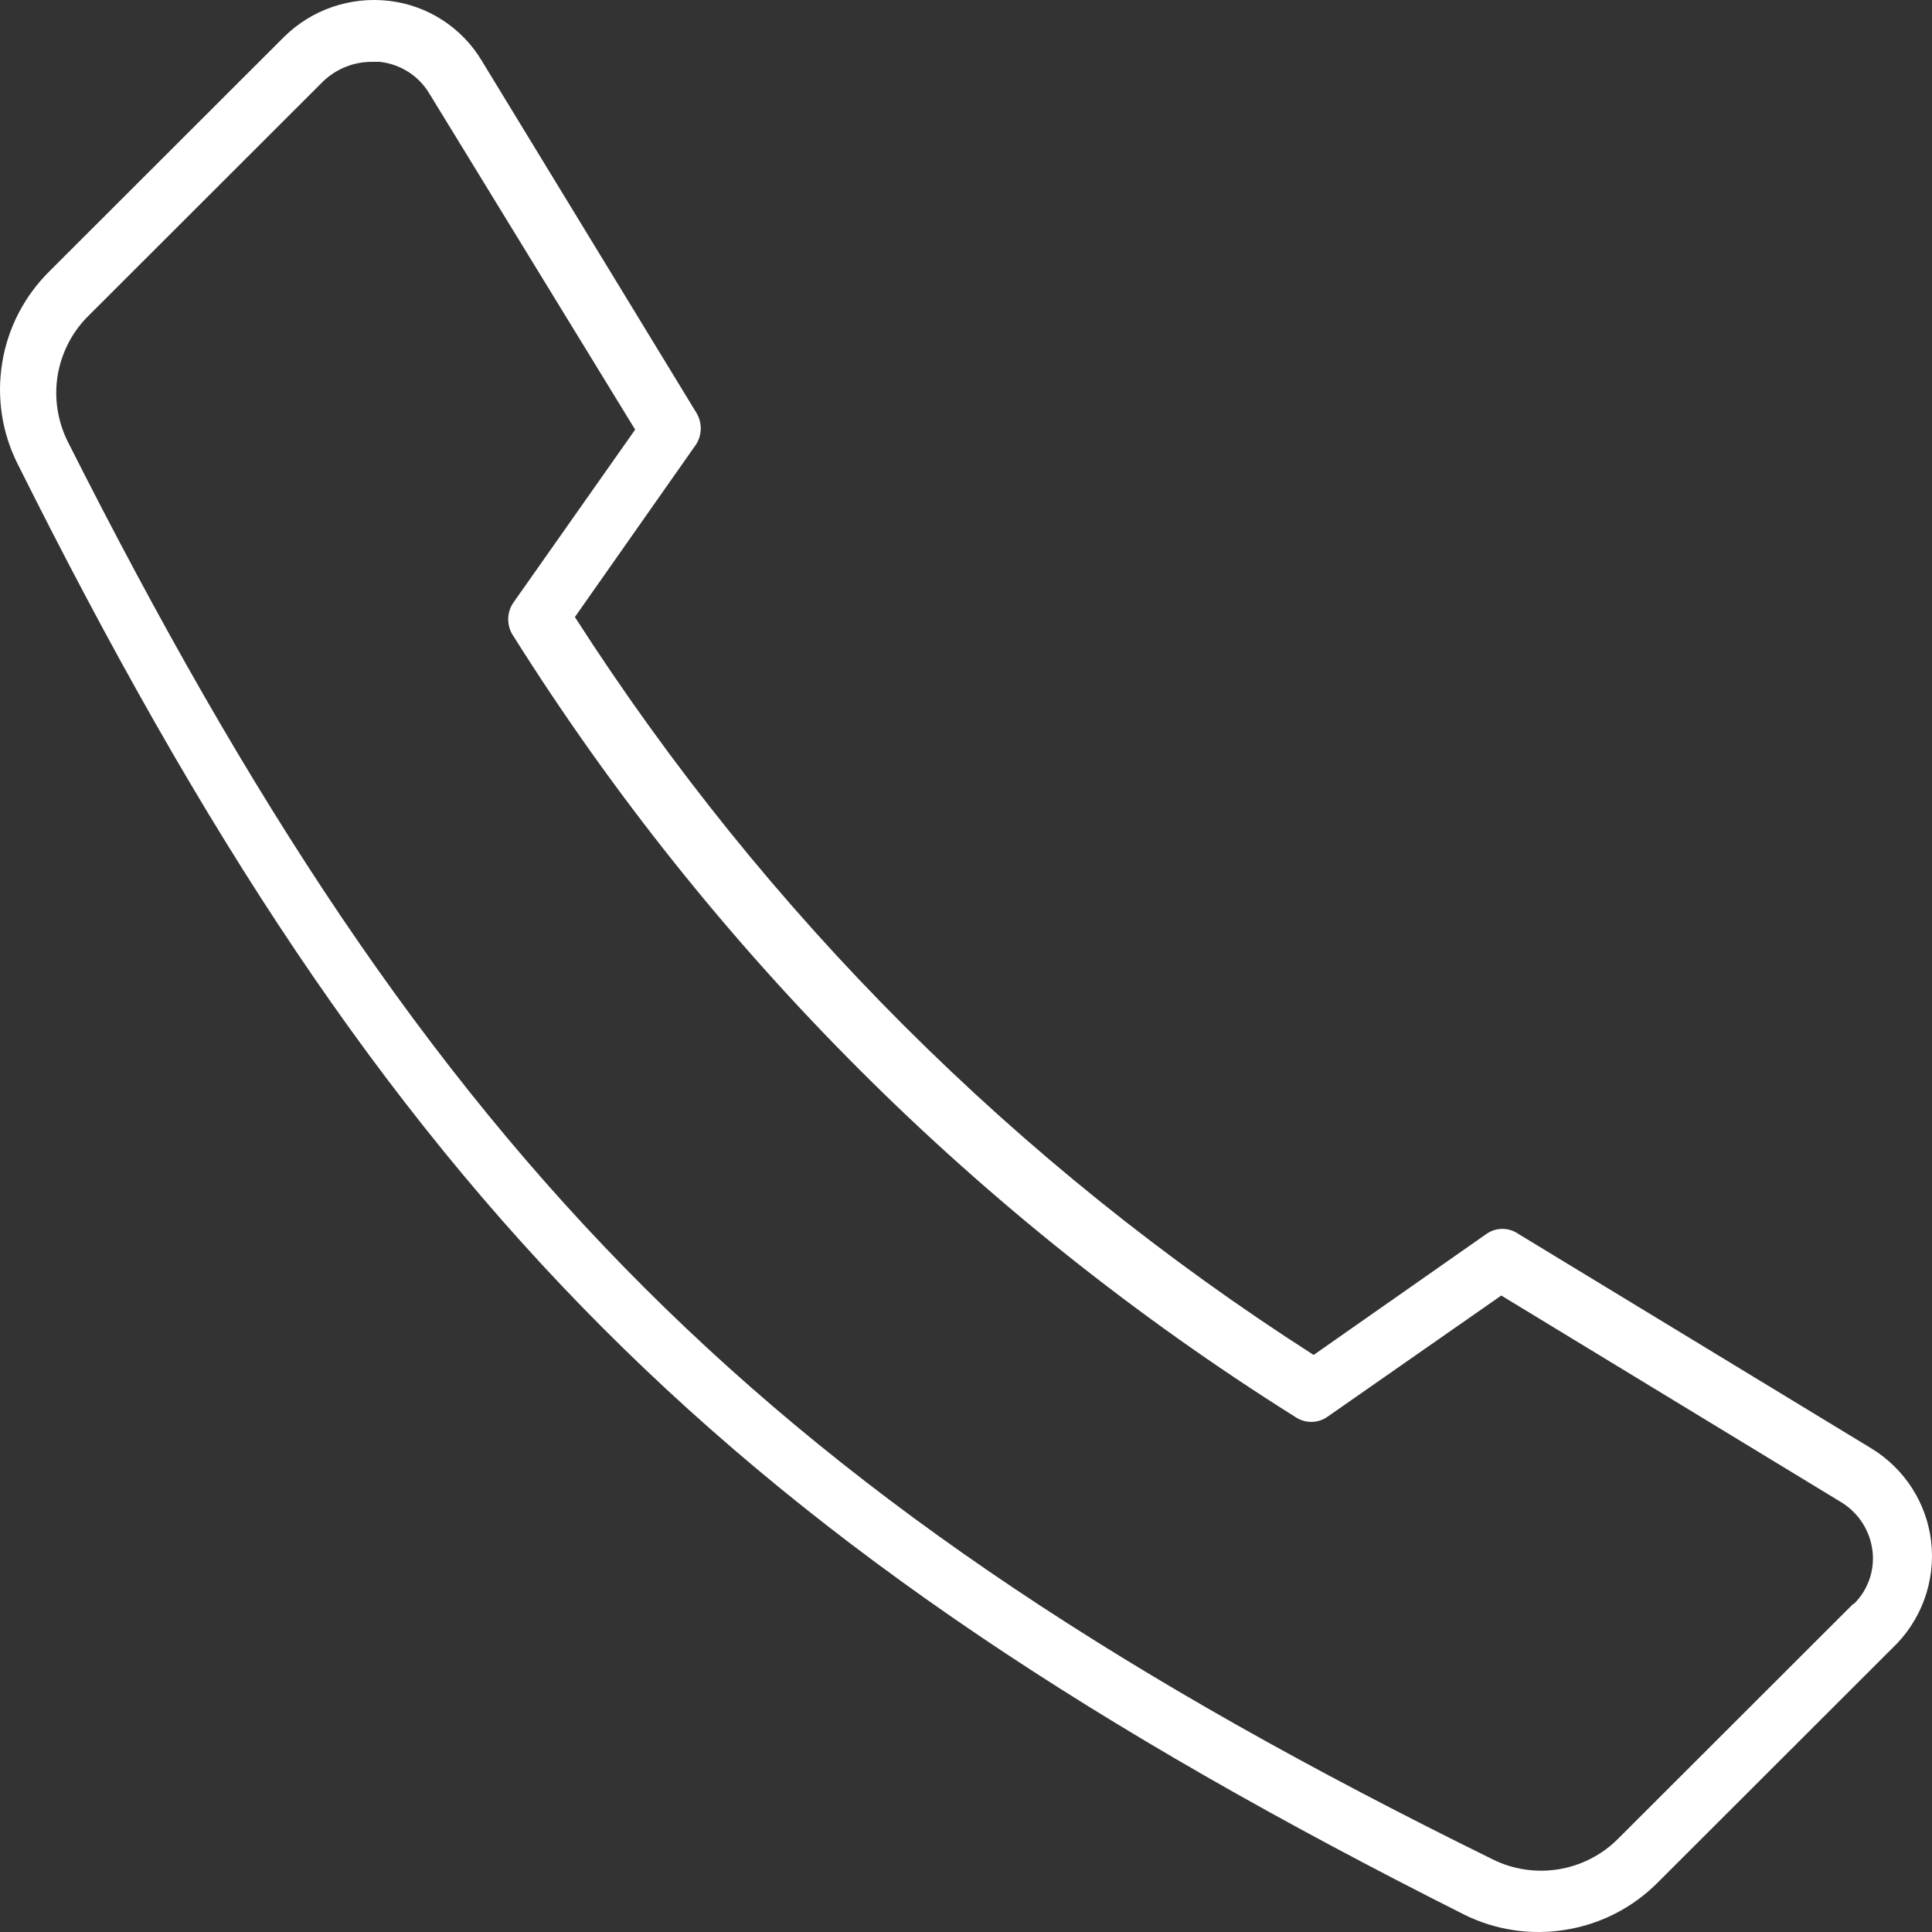 <svg width="16" height="16" viewBox="0 0 16 16" fill="none" xmlns="http://www.w3.org/2000/svg">
<rect x="0" y="0" width="16" height="16" fill="#333333" stroke="none"/>
<path d="M15.993 12.766C15.956 12.448 15.774 12.165 15.501 11.997L12.575 10.219C12.495 10.163 12.389 10.163 12.31 10.219L10.879 11.221H10.879C8.422 9.649 6.335 7.564 4.761 5.11L5.765 3.68C5.816 3.6 5.816 3.496 5.765 3.415L3.991 0.505C3.826 0.228 3.541 0.044 3.221 0.007C2.901 -0.03 2.582 0.079 2.353 0.305L0.411 2.245C0.204 2.449 0.066 2.713 0.019 3C-0.029 3.287 0.015 3.582 0.146 3.842C3.208 9.979 6.011 12.779 12.128 15.857C12.389 15.986 12.684 16.029 12.97 15.981C13.257 15.934 13.522 15.798 13.727 15.592L15.669 13.652C15.911 13.424 16.031 13.096 15.993 12.766L15.993 12.766ZM15.346 13.284L13.404 15.224C13.271 15.359 13.098 15.449 12.911 15.48C12.724 15.511 12.531 15.483 12.361 15.398C6.341 12.437 3.583 9.649 0.56 3.655C0.476 3.485 0.447 3.293 0.478 3.106C0.51 2.919 0.599 2.746 0.735 2.613L2.677 0.673C2.785 0.57 2.929 0.512 3.078 0.512H3.143C3.315 0.53 3.469 0.628 3.557 0.777L5.26 3.558L4.25 4.993V4.993C4.195 5.075 4.195 5.183 4.25 5.265C5.894 7.879 8.107 10.089 10.723 11.732C10.805 11.79 10.914 11.79 10.995 11.732L12.433 10.729L15.242 12.437C15.391 12.525 15.489 12.678 15.508 12.85C15.525 13.011 15.468 13.171 15.352 13.284L15.346 13.284Z" fill="white"/>
</svg>
